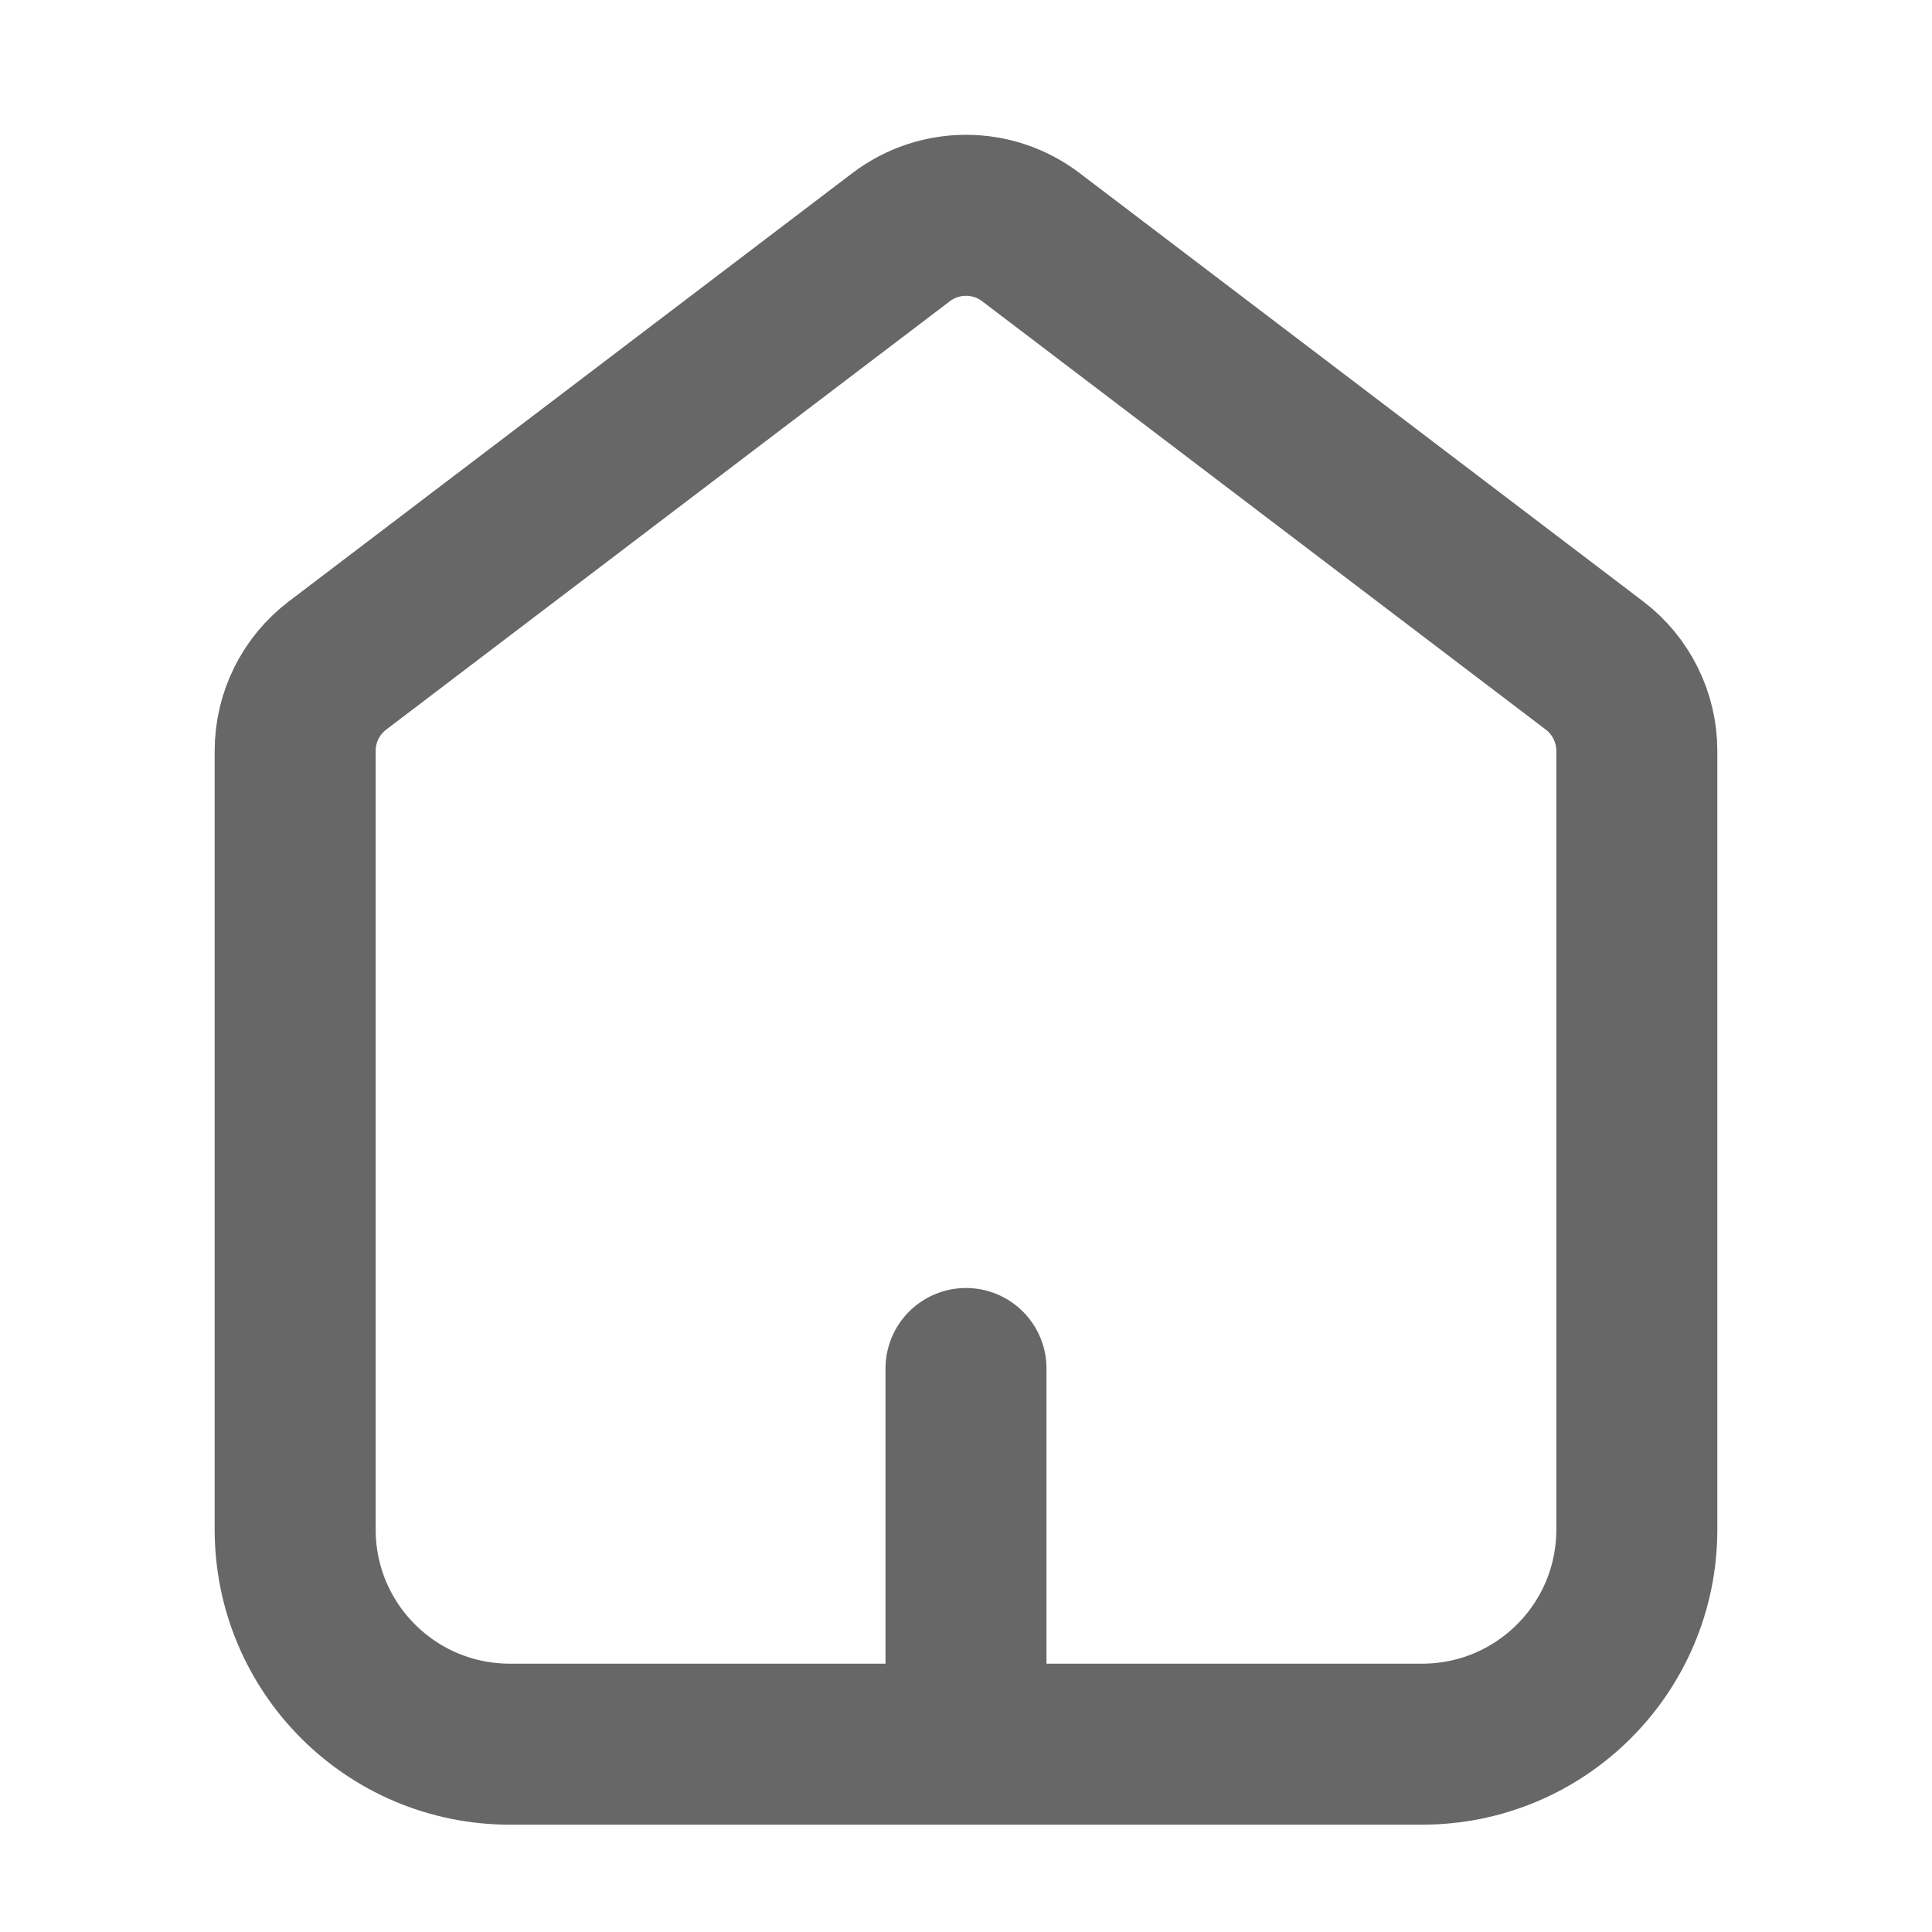 <svg xmlns="http://www.w3.org/2000/svg" width="18" height="18" viewBox="0 0 18 18"><g class="nc-icon-wrapper" fill="#676767" stroke="#676767"><line x1="9" y1="16" x2="9" y2="12.75" fill="none" stroke-linecap="round" stroke-linejoin="round" stroke-width="1.5" data-color="color-2"></line><path d="M3.145,6.2l5.25-3.99c.358-.272,.853-.272,1.21,0l5.25,3.99c.249,.189,.395,.484,.395,.796v7.254c0,1.105-.895,2-2,2H4.75c-1.105,0-2-.895-2-2V6.996c0-.313,.146-.607,.395-.796Z" fill="none" stroke="#676767" stroke-linecap="round" stroke-linejoin="round" stroke-width="1.5"></path></g></svg>